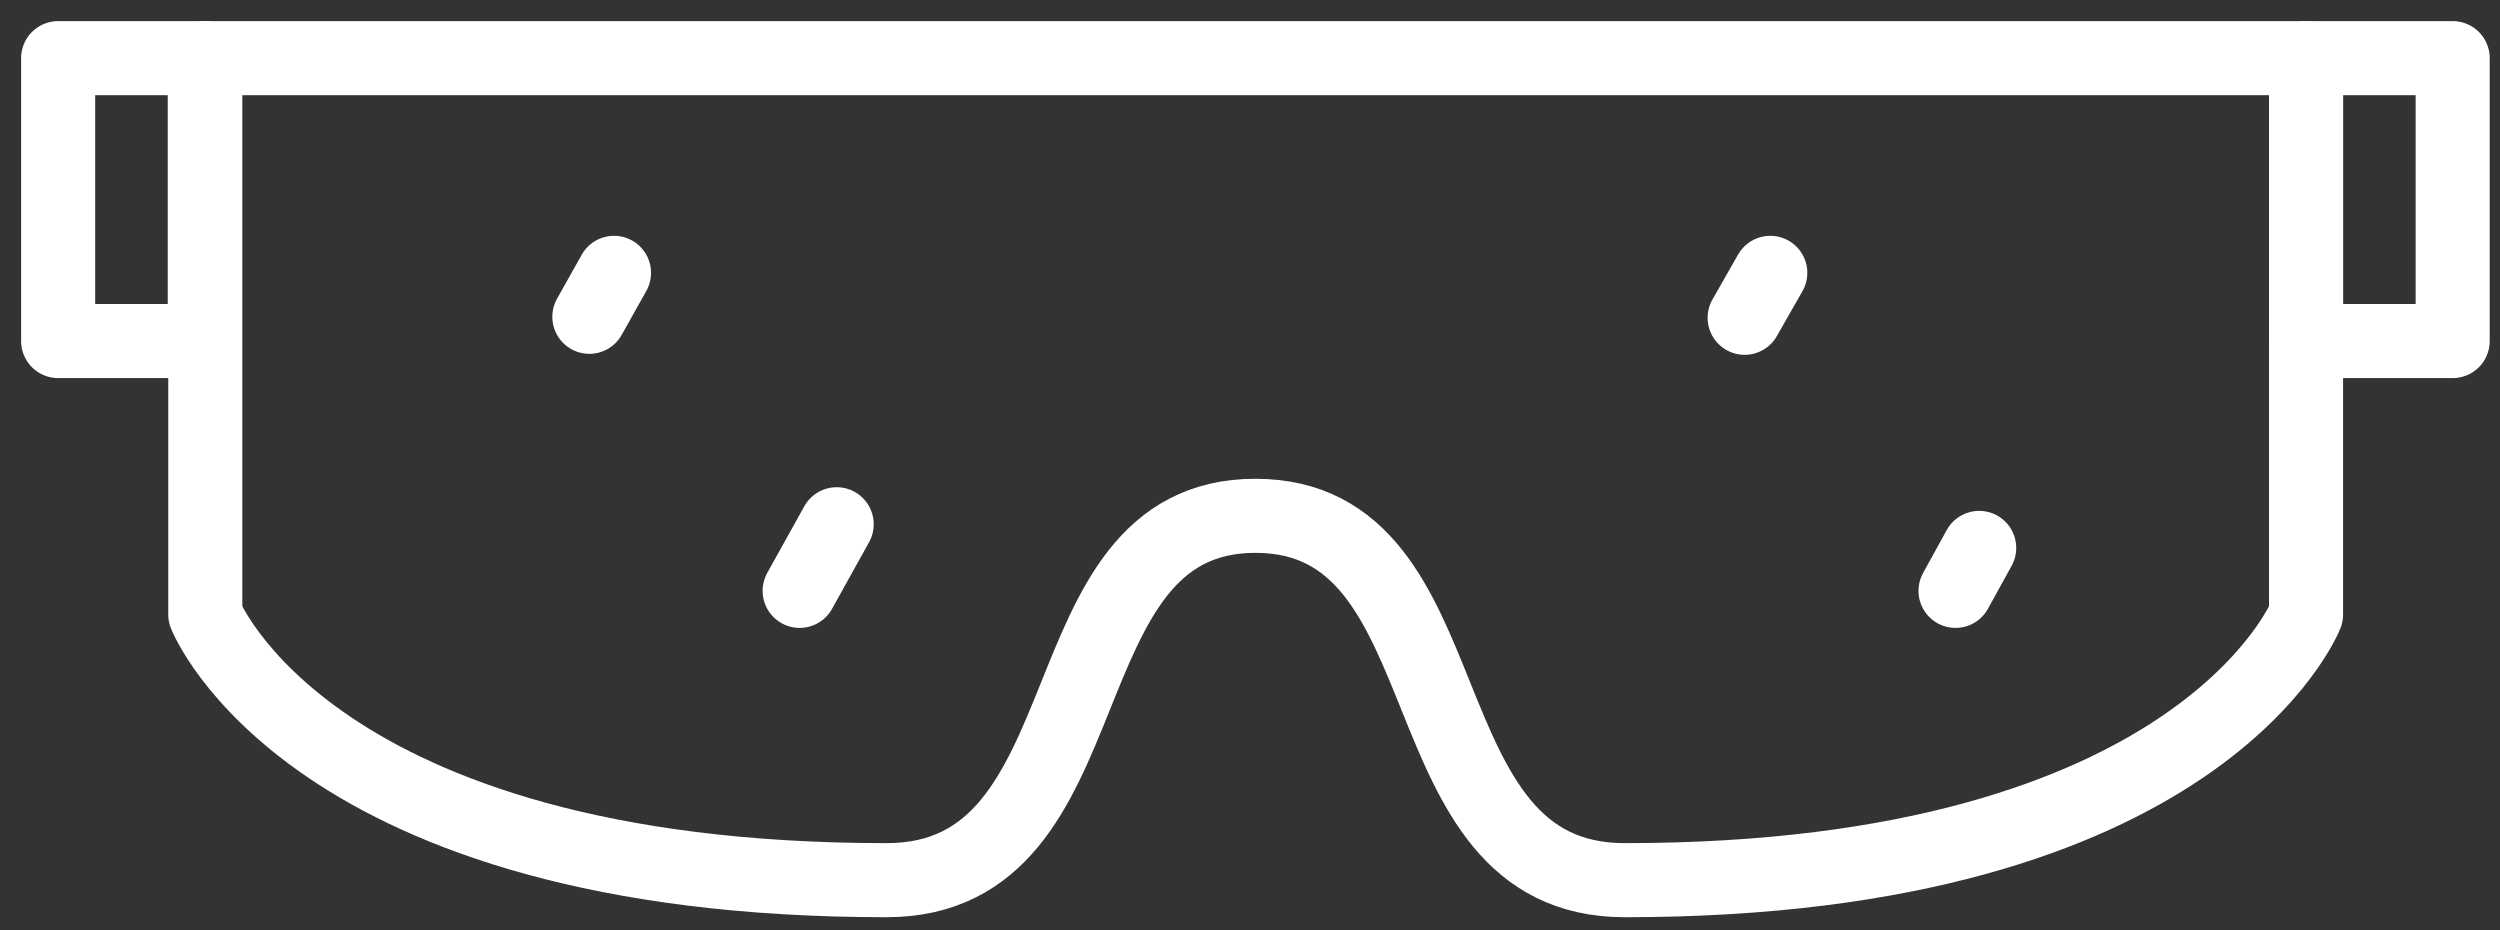 <svg width="43" height="16" viewBox="0 0 43 16" fill="none" xmlns="http://www.w3.org/2000/svg">
<rect x="0" y="0" width="43" height="16" fill="#333333" stroke="none"/>
<path d="M21.593 8.872C25.338 8.872 24.039 15.139 27.945 15.139C37.872 15.139 39.664 10.57 39.664 10.57V1H3.531V10.57C3.531 10.57 5.323 15.139 15.25 15.139C19.156 15.139 17.857 8.872 21.593 8.872Z" stroke="white" stroke-width="1.274" stroke-miterlimit="10" stroke-linecap="round" stroke-linejoin="round"/>
<path d="M42.186 1H39.664V5.866H42.186V1Z" stroke="white" stroke-width="1.274" stroke-miterlimit="10" stroke-linecap="round" stroke-linejoin="round"/>
<path d="M3.522 1H1V5.866H3.522V1Z" stroke="white" stroke-width="1.274" stroke-miterlimit="10" stroke-linecap="round" stroke-linejoin="round"/>
<path d="M10.137 5.449L10.561 4.693" stroke="white" stroke-width="1.274" stroke-miterlimit="10" stroke-linecap="round" stroke-linejoin="round"/>
<path d="M13.754 10.163L14.391 9.017" stroke="white" stroke-width="1.274" stroke-miterlimit="10" stroke-linecap="round" stroke-linejoin="round"/>
<path d="M30.008 5.466L30.449 4.693" stroke="white" stroke-width="1.274" stroke-miterlimit="10" stroke-linecap="round" stroke-linejoin="round"/>
<path d="M33.635 10.163L34.042 9.424" stroke="white" stroke-width="1.274" stroke-miterlimit="10" stroke-linecap="round" stroke-linejoin="round"/>
</svg>
